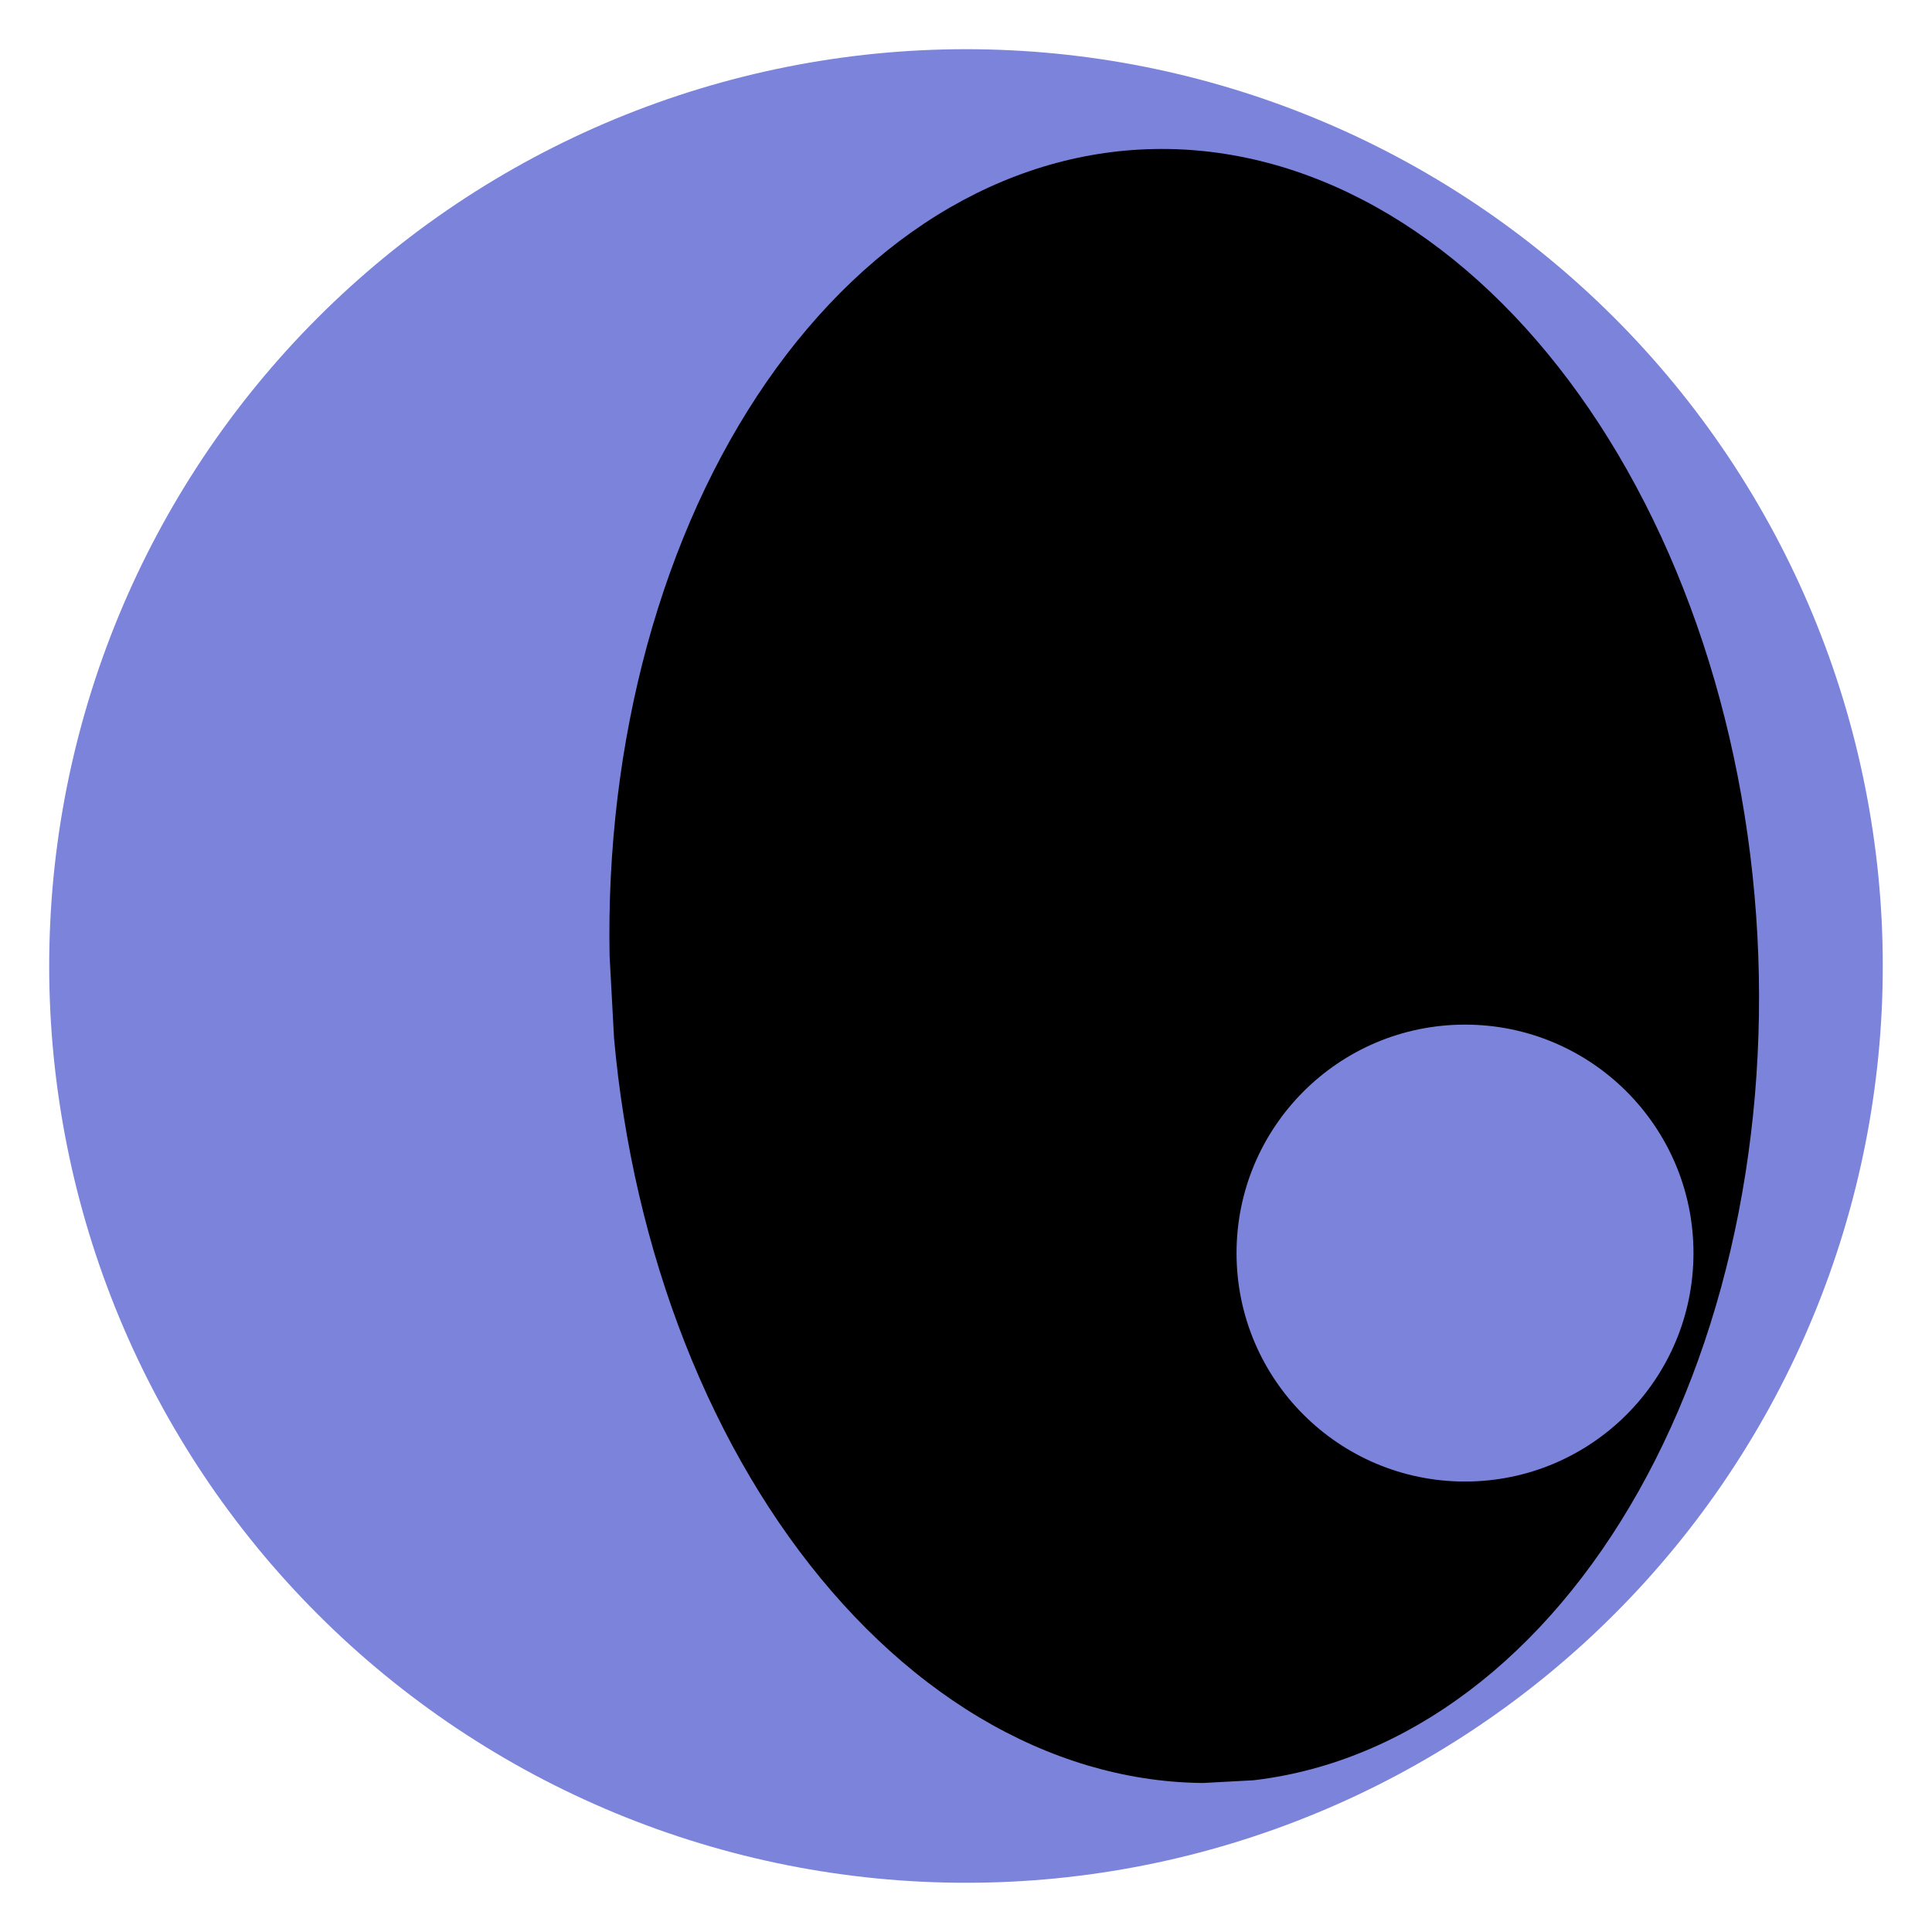 <svg xmlns="http://www.w3.org/2000/svg" xmlns:xlink="http://www.w3.org/1999/xlink" width="500" zoomAndPan="magnify" viewBox="0 0 375 375" height="500" preserveAspectRatio="xMidYMid meet" version="1.0"><defs><clipPath id="ae42e8a6ff"><path d="M 9 9 L 366 9 L 366 366 L 9 366 Z M 9 9 " clip-rule="nonzero"/></clipPath><clipPath id="a207d088c6"><path d="M 365.312 9.414 L 365.582 365.664 L 9.332 365.934 L 9.062 9.684 Z M 365.312 9.414 " clip-rule="nonzero"/></clipPath><clipPath id="0db5221293"><path d="M 365.312 9.414 L 365.582 365.664 L 9.332 365.934 L 9.062 9.684 Z M 365.312 9.414 " clip-rule="nonzero"/></clipPath><clipPath id="7c8d2a7ab3"><path d="M 118 28 L 342 28 L 342 347 L 118 347 Z M 118 28 " clip-rule="nonzero"/></clipPath><clipPath id="9193b2d3ed"><path d="M 332.609 23.008 L 349.742 339.793 L 127.316 351.82 L 110.184 35.035 Z M 332.609 23.008 " clip-rule="nonzero"/></clipPath><clipPath id="a84bbf6dc0"><path d="M 332.609 23.008 L 349.742 339.793 L 127.316 351.82 L 110.184 35.035 Z M 332.609 23.008 " clip-rule="nonzero"/></clipPath><clipPath id="83d61ffc19"><path d="M 240 198 L 329 198 L 329 288 L 240 288 Z M 240 198 " clip-rule="nonzero"/></clipPath><clipPath id="0e6cc61abb"><path d="M 328.668 198.844 L 328.734 287.531 L 240.047 287.602 L 239.98 198.91 Z M 328.668 198.844 " clip-rule="nonzero"/></clipPath><clipPath id="3ae40583f5"><path d="M 328.703 243.188 C 328.684 218.699 308.812 198.859 284.324 198.879 C 259.832 198.898 239.996 218.766 240.012 243.258 C 240.031 267.746 259.898 287.586 284.391 287.566 C 308.883 287.547 328.719 267.68 328.703 243.188 Z M 328.703 243.188 " clip-rule="nonzero"/></clipPath></defs><rect x="-37.5" width="450" fill="#ffffff" y="-37.5" height="450" fill-opacity="1"/><rect x="-37.5" width="450" fill="#ffffff" y="-37.5" height="450" fill-opacity="1"/><g clip-path="url(#ae42e8a6ff)"><g clip-path="url(#a207d088c6)"><g clip-path="url(#0db5221293)"><path fill="#7c83db" d="M 187.633 365.445 C 184.723 365.449 181.812 365.379 178.902 365.238 C 175.992 365.098 173.09 364.887 170.191 364.602 C 167.293 364.32 164.402 363.965 161.523 363.539 C 158.641 363.117 155.773 362.621 152.914 362.055 C 150.059 361.488 147.219 360.852 144.391 360.148 C 141.566 359.441 138.758 358.668 135.973 357.824 C 133.184 356.98 130.418 356.07 127.676 355.09 C 124.934 354.109 122.215 353.066 119.523 351.953 C 116.832 350.84 114.172 349.664 111.539 348.418 C 108.902 347.176 106.301 345.871 103.734 344.5 C 101.164 343.129 98.629 341.695 96.129 340.199 C 93.633 338.703 91.172 337.148 88.746 335.531 C 86.324 333.918 83.941 332.242 81.602 330.508 C 79.262 328.777 76.965 326.984 74.715 325.141 C 72.461 323.293 70.254 321.395 68.094 319.441 C 65.938 317.488 63.824 315.48 61.766 313.422 C 59.703 311.363 57.695 309.258 55.738 307.102 C 53.781 304.945 51.875 302.742 50.027 300.492 C 48.18 298.242 46.387 295.949 44.648 293.609 C 42.91 291.273 41.234 288.895 39.613 286.473 C 37.992 284.055 36.434 281.594 34.938 279.098 C 33.438 276.602 32 274.07 30.625 271.504 C 29.25 268.934 27.938 266.336 26.691 263.703 C 25.445 261.07 24.262 258.41 23.145 255.723 C 22.031 253.031 20.98 250.316 19.996 247.574 C 19.012 244.832 18.098 242.07 17.25 239.285 C 16.402 236.496 15.625 233.691 14.914 230.867 C 14.203 228.043 13.566 225.203 12.996 222.348 C 12.426 219.492 11.926 216.625 11.496 213.742 C 11.066 210.863 10.707 207.973 10.418 205.074 C 10.133 202.176 9.914 199.273 9.77 196.363 C 9.625 193.457 9.551 190.547 9.547 187.633 C 9.547 184.723 9.617 181.812 9.758 178.902 C 9.898 175.992 10.109 173.09 10.391 170.191 C 10.676 167.293 11.031 164.402 11.453 161.523 C 11.879 158.641 12.375 155.773 12.941 152.914 C 13.508 150.059 14.145 147.219 14.848 144.391 C 15.555 141.566 16.328 138.758 17.172 135.973 C 18.016 133.184 18.926 130.418 19.906 127.676 C 20.883 124.934 21.93 122.215 23.043 119.523 C 24.156 116.832 25.332 114.172 26.574 111.539 C 27.82 108.902 29.125 106.301 30.496 103.734 C 31.867 101.164 33.301 98.629 34.797 96.129 C 36.293 93.633 37.848 91.172 39.465 88.746 C 41.078 86.324 42.754 83.941 44.488 81.602 C 46.219 79.262 48.008 76.965 49.855 74.715 C 51.699 72.461 53.602 70.254 55.555 68.094 C 57.508 65.938 59.516 63.824 61.574 61.766 C 63.629 59.703 65.738 57.695 67.895 55.738 C 70.051 53.781 72.254 51.875 74.504 50.027 C 76.754 48.18 79.047 46.387 81.383 44.648 C 83.723 42.91 86.102 41.234 88.52 39.613 C 90.941 37.992 93.398 36.434 95.898 34.934 C 98.395 33.438 100.926 32 103.492 30.625 C 106.062 29.25 108.66 27.938 111.293 26.691 C 113.922 25.445 116.586 24.262 119.273 23.145 C 121.965 22.031 124.68 20.98 127.422 19.996 C 130.16 19.012 132.926 18.098 135.711 17.25 C 138.496 16.402 141.305 15.625 144.129 14.914 C 146.953 14.203 149.793 13.566 152.648 12.996 C 155.504 12.426 158.371 11.926 161.254 11.496 C 164.133 11.066 167.023 10.707 169.922 10.418 C 172.82 10.133 175.723 9.914 178.629 9.77 C 181.539 9.625 184.449 9.551 187.363 9.547 C 190.273 9.547 193.184 9.617 196.094 9.758 C 199.004 9.898 201.906 10.109 204.805 10.391 C 207.703 10.676 210.594 11.031 213.473 11.453 C 216.355 11.879 219.223 12.375 222.082 12.941 C 224.938 13.508 227.777 14.145 230.605 14.848 C 233.43 15.555 236.234 16.328 239.023 17.172 C 241.812 18.016 244.578 18.926 247.32 19.906 C 250.062 20.883 252.777 21.93 255.469 23.043 C 258.16 24.156 260.824 25.332 263.457 26.574 C 266.09 27.82 268.691 29.125 271.262 30.496 C 273.832 31.867 276.367 33.301 278.867 34.797 C 281.363 36.289 283.824 37.848 286.246 39.461 C 288.672 41.078 291.051 42.754 293.395 44.488 C 295.734 46.219 298.031 48.008 300.281 49.855 C 302.535 51.699 304.742 53.602 306.898 55.555 C 309.059 57.508 311.168 59.516 313.23 61.574 C 315.293 63.629 317.301 65.738 319.258 67.895 C 321.215 70.051 323.117 72.254 324.969 74.504 C 326.816 76.754 328.609 79.047 330.348 81.383 C 332.082 83.723 333.762 86.102 335.383 88.52 C 337 90.941 338.562 93.398 340.059 95.898 C 341.559 98.395 342.996 100.926 344.371 103.492 C 345.746 106.059 347.055 108.66 348.305 111.293 C 349.551 113.922 350.734 116.586 351.848 119.273 C 352.965 121.965 354.016 124.68 355 127.422 C 355.98 130.16 356.898 132.926 357.746 135.711 C 358.594 138.496 359.371 141.305 360.082 144.129 C 360.789 146.953 361.43 149.793 362 152.648 C 362.57 155.504 363.07 158.371 363.5 161.254 C 363.93 164.133 364.289 167.023 364.578 169.922 C 364.863 172.816 365.082 175.723 365.227 178.629 C 365.371 181.539 365.445 184.449 365.445 187.363 C 365.449 190.273 365.379 193.184 365.238 196.094 C 365.098 199.004 364.887 201.906 364.602 204.805 C 364.32 207.703 363.965 210.594 363.539 213.473 C 363.117 216.355 362.621 219.223 362.055 222.082 C 361.488 224.938 360.852 227.777 360.148 230.605 C 359.441 233.43 358.668 236.234 357.824 239.023 C 356.98 241.812 356.07 244.574 355.09 247.32 C 354.113 250.062 353.066 252.777 351.953 255.469 C 350.84 258.16 349.664 260.824 348.422 263.457 C 347.176 266.09 345.871 268.691 344.5 271.262 C 343.129 273.832 341.695 276.367 340.199 278.863 C 338.703 281.363 337.148 283.824 335.531 286.246 C 333.918 288.672 332.242 291.051 330.508 293.395 C 328.777 295.734 326.984 298.031 325.141 300.281 C 323.293 302.535 321.395 304.742 319.441 306.898 C 317.488 309.059 315.48 311.168 313.422 313.23 C 311.363 315.293 309.258 317.301 307.102 319.258 C 304.945 321.215 302.742 323.117 300.492 324.969 C 298.242 326.816 295.949 328.609 293.609 330.348 C 291.273 332.082 288.895 333.762 286.473 335.383 C 284.055 337 281.594 338.562 279.098 340.059 C 276.602 341.559 274.07 342.996 271.504 344.371 C 268.934 345.746 266.336 347.055 263.703 348.305 C 261.07 349.551 258.41 350.734 255.723 351.848 C 253.031 352.965 250.316 354.016 247.574 355 C 244.832 355.98 242.07 356.898 239.285 357.746 C 236.496 358.594 233.691 359.371 230.867 360.082 C 228.043 360.789 225.203 361.43 222.348 362 C 219.492 362.57 216.625 363.07 213.742 363.5 C 210.863 363.93 207.973 364.289 205.074 364.578 C 202.176 364.863 199.273 365.082 196.363 365.227 C 193.457 365.371 190.547 365.445 187.633 365.445 Z M 187.633 365.445 " fill-opacity="1" fill-rule="nonzero"/></g></g></g><g clip-path="url(#7c8d2a7ab3)"><g clip-path="url(#9193b2d3ed)"><g clip-path="url(#a84bbf6dc0)"><path fill="#000000" d="M 238.426 345.965 C 236.605 346.062 234.781 346.098 232.957 346.07 C 231.133 346.039 229.305 345.949 227.48 345.793 C 225.652 345.637 223.832 345.418 222.008 345.133 C 220.188 344.852 218.371 344.504 216.559 344.094 C 214.746 343.684 212.938 343.211 211.137 342.68 C 209.336 342.145 207.547 341.547 205.762 340.887 C 203.98 340.23 202.207 339.512 200.445 338.73 C 198.684 337.949 196.938 337.105 195.199 336.203 C 193.465 335.305 191.746 334.344 190.039 333.324 C 188.332 332.305 186.645 331.227 184.973 330.09 C 183.301 328.953 181.648 327.762 180.016 326.512 C 178.379 325.266 176.77 323.961 175.176 322.602 C 173.586 321.242 172.016 319.828 170.469 318.363 C 168.922 316.898 167.402 315.379 165.906 313.812 C 164.41 312.242 162.941 310.625 161.496 308.953 C 160.055 307.285 158.641 305.57 157.254 303.805 C 155.867 302.039 154.508 300.23 153.184 298.375 C 151.855 296.52 150.562 294.621 149.297 292.68 C 148.035 290.734 146.805 288.754 145.605 286.727 C 144.41 284.703 143.246 282.641 142.117 280.539 C 140.992 278.438 139.898 276.301 138.844 274.125 C 137.785 271.953 136.766 269.746 135.785 267.504 C 134.805 265.262 133.859 262.992 132.953 260.688 C 132.051 258.387 131.184 256.055 130.355 253.699 C 129.531 251.34 128.746 248.957 128 246.547 C 127.254 244.137 126.551 241.707 125.887 239.254 C 125.227 236.801 124.605 234.328 124.027 231.836 C 123.445 229.344 122.91 226.836 122.418 224.312 C 121.926 221.789 121.477 219.25 121.07 216.699 C 120.664 214.148 120.305 211.586 119.984 209.016 C 119.668 206.445 119.395 203.867 119.164 201.281 C 118.934 198.695 118.75 196.105 118.609 193.512 C 118.469 190.918 118.375 188.324 118.324 185.73 C 118.273 183.133 118.266 180.543 118.305 177.949 C 118.344 175.359 118.426 172.773 118.555 170.195 C 118.684 167.613 118.855 165.043 119.074 162.48 C 119.293 159.918 119.555 157.367 119.859 154.828 C 120.168 152.289 120.516 149.762 120.91 147.25 C 121.305 144.742 121.742 142.25 122.227 139.773 C 122.707 137.297 123.23 134.844 123.797 132.41 C 124.363 129.977 124.973 127.566 125.625 125.18 C 126.277 122.793 126.969 120.434 127.707 118.102 C 128.441 115.766 129.215 113.461 130.031 111.188 C 130.848 108.91 131.703 106.668 132.598 104.457 C 133.492 102.246 134.426 100.07 135.395 97.93 C 136.367 95.785 137.379 93.684 138.426 91.613 C 139.473 89.547 140.555 87.52 141.672 85.531 C 142.789 83.543 143.945 81.598 145.133 79.695 C 146.32 77.793 147.543 75.934 148.797 74.117 C 150.051 72.305 151.34 70.535 152.656 68.812 C 153.977 67.094 155.324 65.418 156.703 63.797 C 158.082 62.172 159.488 60.598 160.926 59.074 C 162.359 57.555 163.824 56.082 165.312 54.664 C 166.801 53.246 168.316 51.883 169.855 50.574 C 171.395 49.266 172.957 48.012 174.543 46.812 C 176.129 45.617 177.738 44.477 179.367 43.391 C 180.992 42.309 182.641 41.281 184.309 40.316 C 185.977 39.352 187.66 38.445 189.359 37.598 C 191.062 36.75 192.777 35.965 194.512 35.238 C 196.242 34.512 197.988 33.848 199.746 33.246 C 201.504 32.641 203.273 32.102 205.055 31.625 C 206.836 31.145 208.625 30.73 210.422 30.379 C 212.219 30.027 214.023 29.738 215.836 29.512 C 217.648 29.285 219.465 29.125 221.285 29.027 C 223.105 28.93 224.93 28.895 226.754 28.922 C 228.578 28.949 230.406 29.043 232.23 29.199 C 234.055 29.355 235.879 29.574 237.699 29.859 C 239.523 30.141 241.34 30.488 243.152 30.898 C 244.965 31.309 246.773 31.777 248.57 32.312 C 250.371 32.848 252.164 33.445 253.945 34.105 C 255.73 34.762 257.5 35.48 259.262 36.262 C 261.023 37.043 262.773 37.887 264.508 38.785 C 266.246 39.688 267.965 40.648 269.672 41.668 C 271.379 42.688 273.066 43.766 274.738 44.902 C 276.41 46.039 278.062 47.23 279.695 48.48 C 281.328 49.727 282.941 51.031 284.535 52.391 C 286.125 53.75 287.695 55.164 289.242 56.629 C 290.785 58.094 292.309 59.613 293.805 61.18 C 295.301 62.75 296.77 64.367 298.215 66.039 C 299.656 67.707 301.07 69.422 302.457 71.188 C 303.844 72.949 305.199 74.762 306.527 76.617 C 307.855 78.473 309.148 80.371 310.414 82.312 C 311.676 84.254 312.906 86.238 314.102 88.262 C 315.301 90.289 316.465 92.352 317.59 94.453 C 318.719 96.555 319.812 98.691 320.867 100.867 C 321.926 103.039 322.941 105.246 323.926 107.488 C 324.906 109.73 325.852 112 326.754 114.305 C 327.66 116.605 328.527 118.938 329.352 121.293 C 330.18 123.652 330.965 126.035 331.711 128.445 C 332.457 130.852 333.16 133.285 333.824 135.738 C 334.484 138.191 335.105 140.664 335.684 143.156 C 336.262 145.648 336.797 148.156 337.293 150.68 C 337.785 153.203 338.234 155.742 338.641 158.293 C 339.047 160.844 339.406 163.406 339.727 165.977 C 340.043 168.547 340.316 171.125 340.547 173.711 C 340.777 176.297 340.961 178.887 341.102 181.48 C 341.242 184.074 341.336 186.668 341.387 189.262 C 341.438 191.859 341.445 194.449 341.406 197.043 C 341.367 199.633 341.281 202.219 341.152 204.797 C 341.027 207.379 340.852 209.949 340.637 212.512 C 340.418 215.074 340.156 217.625 339.848 220.164 C 339.543 222.703 339.191 225.23 338.797 227.738 C 338.402 230.25 337.965 232.742 337.484 235.219 C 337.004 237.691 336.48 240.148 335.914 242.582 C 335.344 245.016 334.734 247.426 334.086 249.812 C 333.434 252.199 332.738 254.559 332.004 256.891 C 331.27 259.227 330.496 261.531 329.68 263.805 C 328.863 266.082 328.008 268.324 327.113 270.535 C 326.219 272.746 325.285 274.922 324.312 277.062 C 323.34 279.207 322.332 281.309 321.285 283.379 C 320.238 285.445 319.156 287.473 318.039 289.461 C 316.918 291.449 315.766 293.395 314.578 295.297 C 313.391 297.199 312.168 299.059 310.914 300.875 C 309.66 302.688 308.371 304.457 307.055 306.18 C 305.734 307.898 304.387 309.57 303.008 311.195 C 301.629 312.82 300.223 314.395 298.785 315.918 C 297.352 317.438 295.887 318.91 294.398 320.328 C 292.906 321.746 291.395 323.109 289.855 324.418 C 288.312 325.727 286.75 326.98 285.164 328.18 C 283.578 329.375 281.973 330.516 280.344 331.602 C 278.715 332.684 277.07 333.707 275.402 334.676 C 273.734 335.641 272.051 336.547 270.348 337.395 C 268.648 338.242 266.93 339.027 265.199 339.754 C 263.465 340.48 261.723 341.145 259.965 341.746 C 258.207 342.348 256.438 342.891 254.656 343.367 C 252.875 343.844 251.086 344.262 249.289 344.613 C 247.488 344.965 245.684 345.254 243.875 345.48 C 242.062 345.703 240.246 345.867 238.426 345.965 Z M 238.426 345.965 " fill-opacity="1" fill-rule="nonzero"/></g></g></g><g clip-path="url(#83d61ffc19)"><g clip-path="url(#0e6cc61abb)"><g clip-path="url(#3ae40583f5)"><path fill="#7c83db" d="M 328.668 198.844 L 328.734 287.531 L 240.047 287.602 L 239.98 198.91 Z M 328.668 198.844 " fill-opacity="1" fill-rule="nonzero"/></g></g></g></svg>